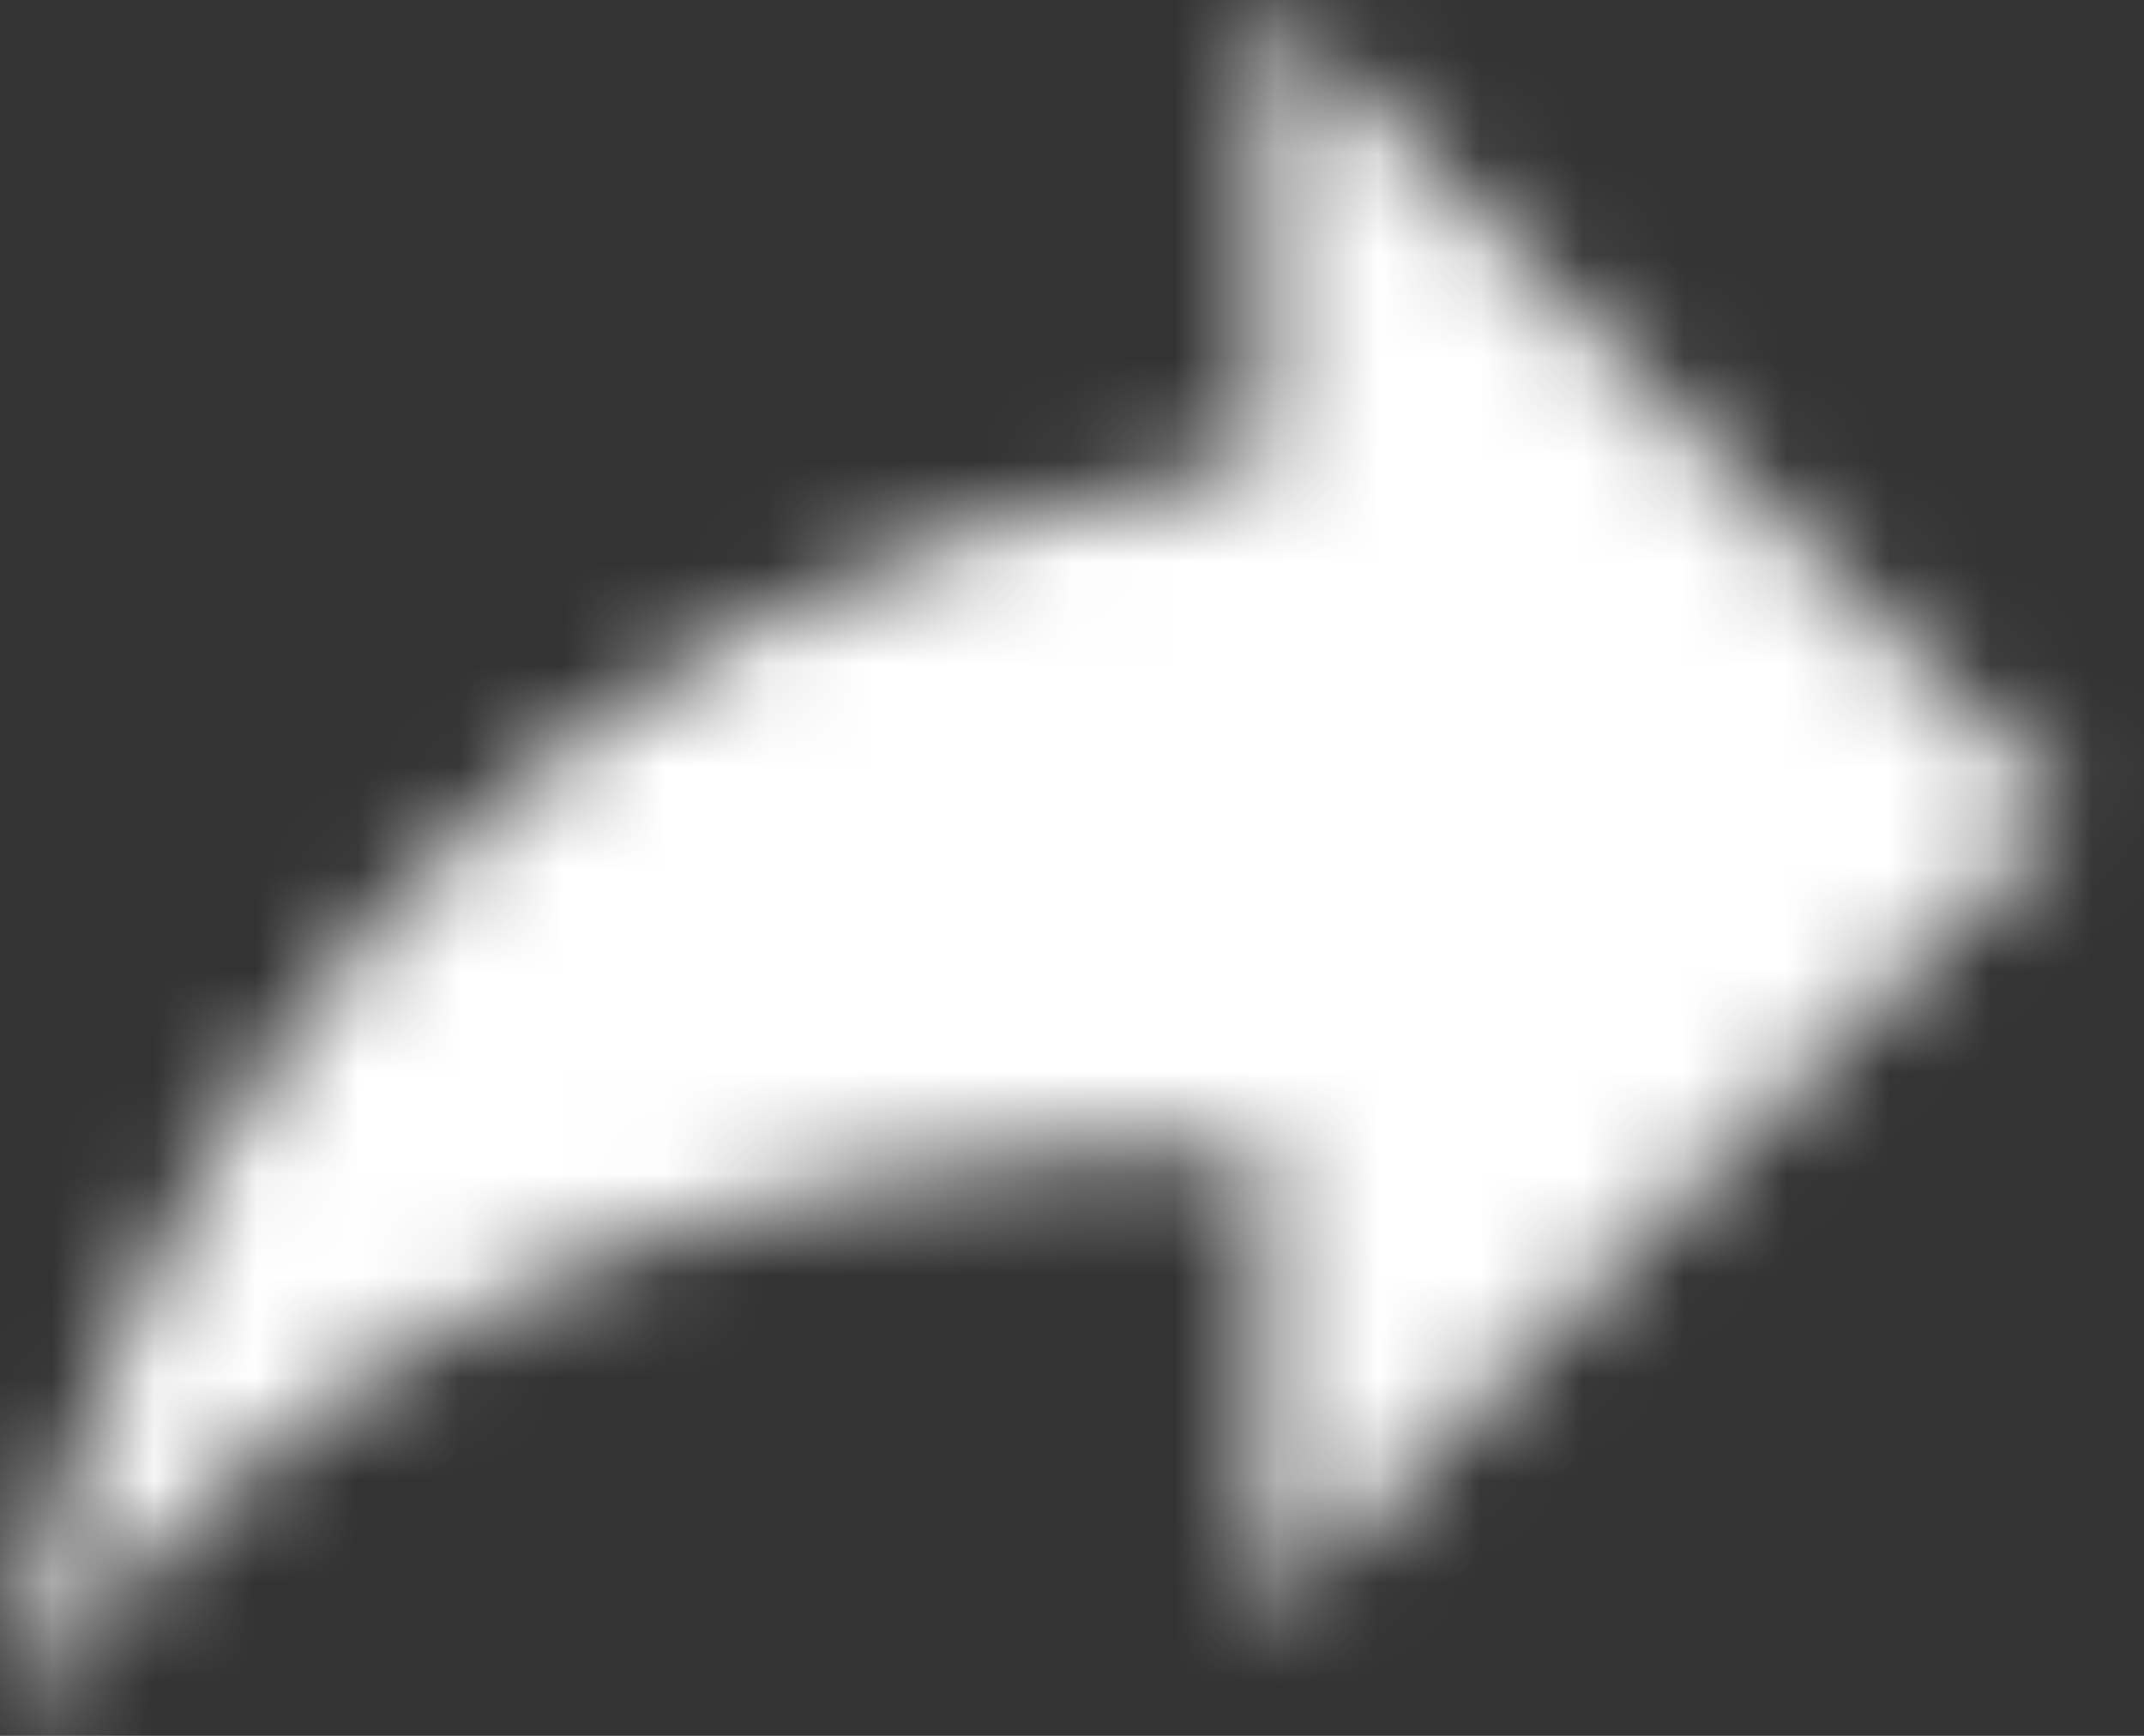 <svg width="21" height="17" viewBox="0 0 21 17" fill="none" xmlns="http://www.w3.org/2000/svg">
<rect x="0" y="0" width="21" height="17" fill="#333333" stroke="none"/>
<mask id="mask0" mask-type="alpha" maskUnits="userSpaceOnUse" x="0" y="0" width="21" height="17">
<path fill-rule="evenodd" clip-rule="evenodd" d="M12.381 4.533V0L20.259 7.933L12.381 15.867V11.22C6.753 11.22 2.814 13.033 -7.62939e-05 17C1.125 11.333 4.502 5.667 12.381 4.533Z" fill="white"/>
</mask>
<g mask="url(#mask0)">
<rect x="-4.502" y="-5.667" width="29.264" height="29.466" fill="white"/>
</g>
</svg>
